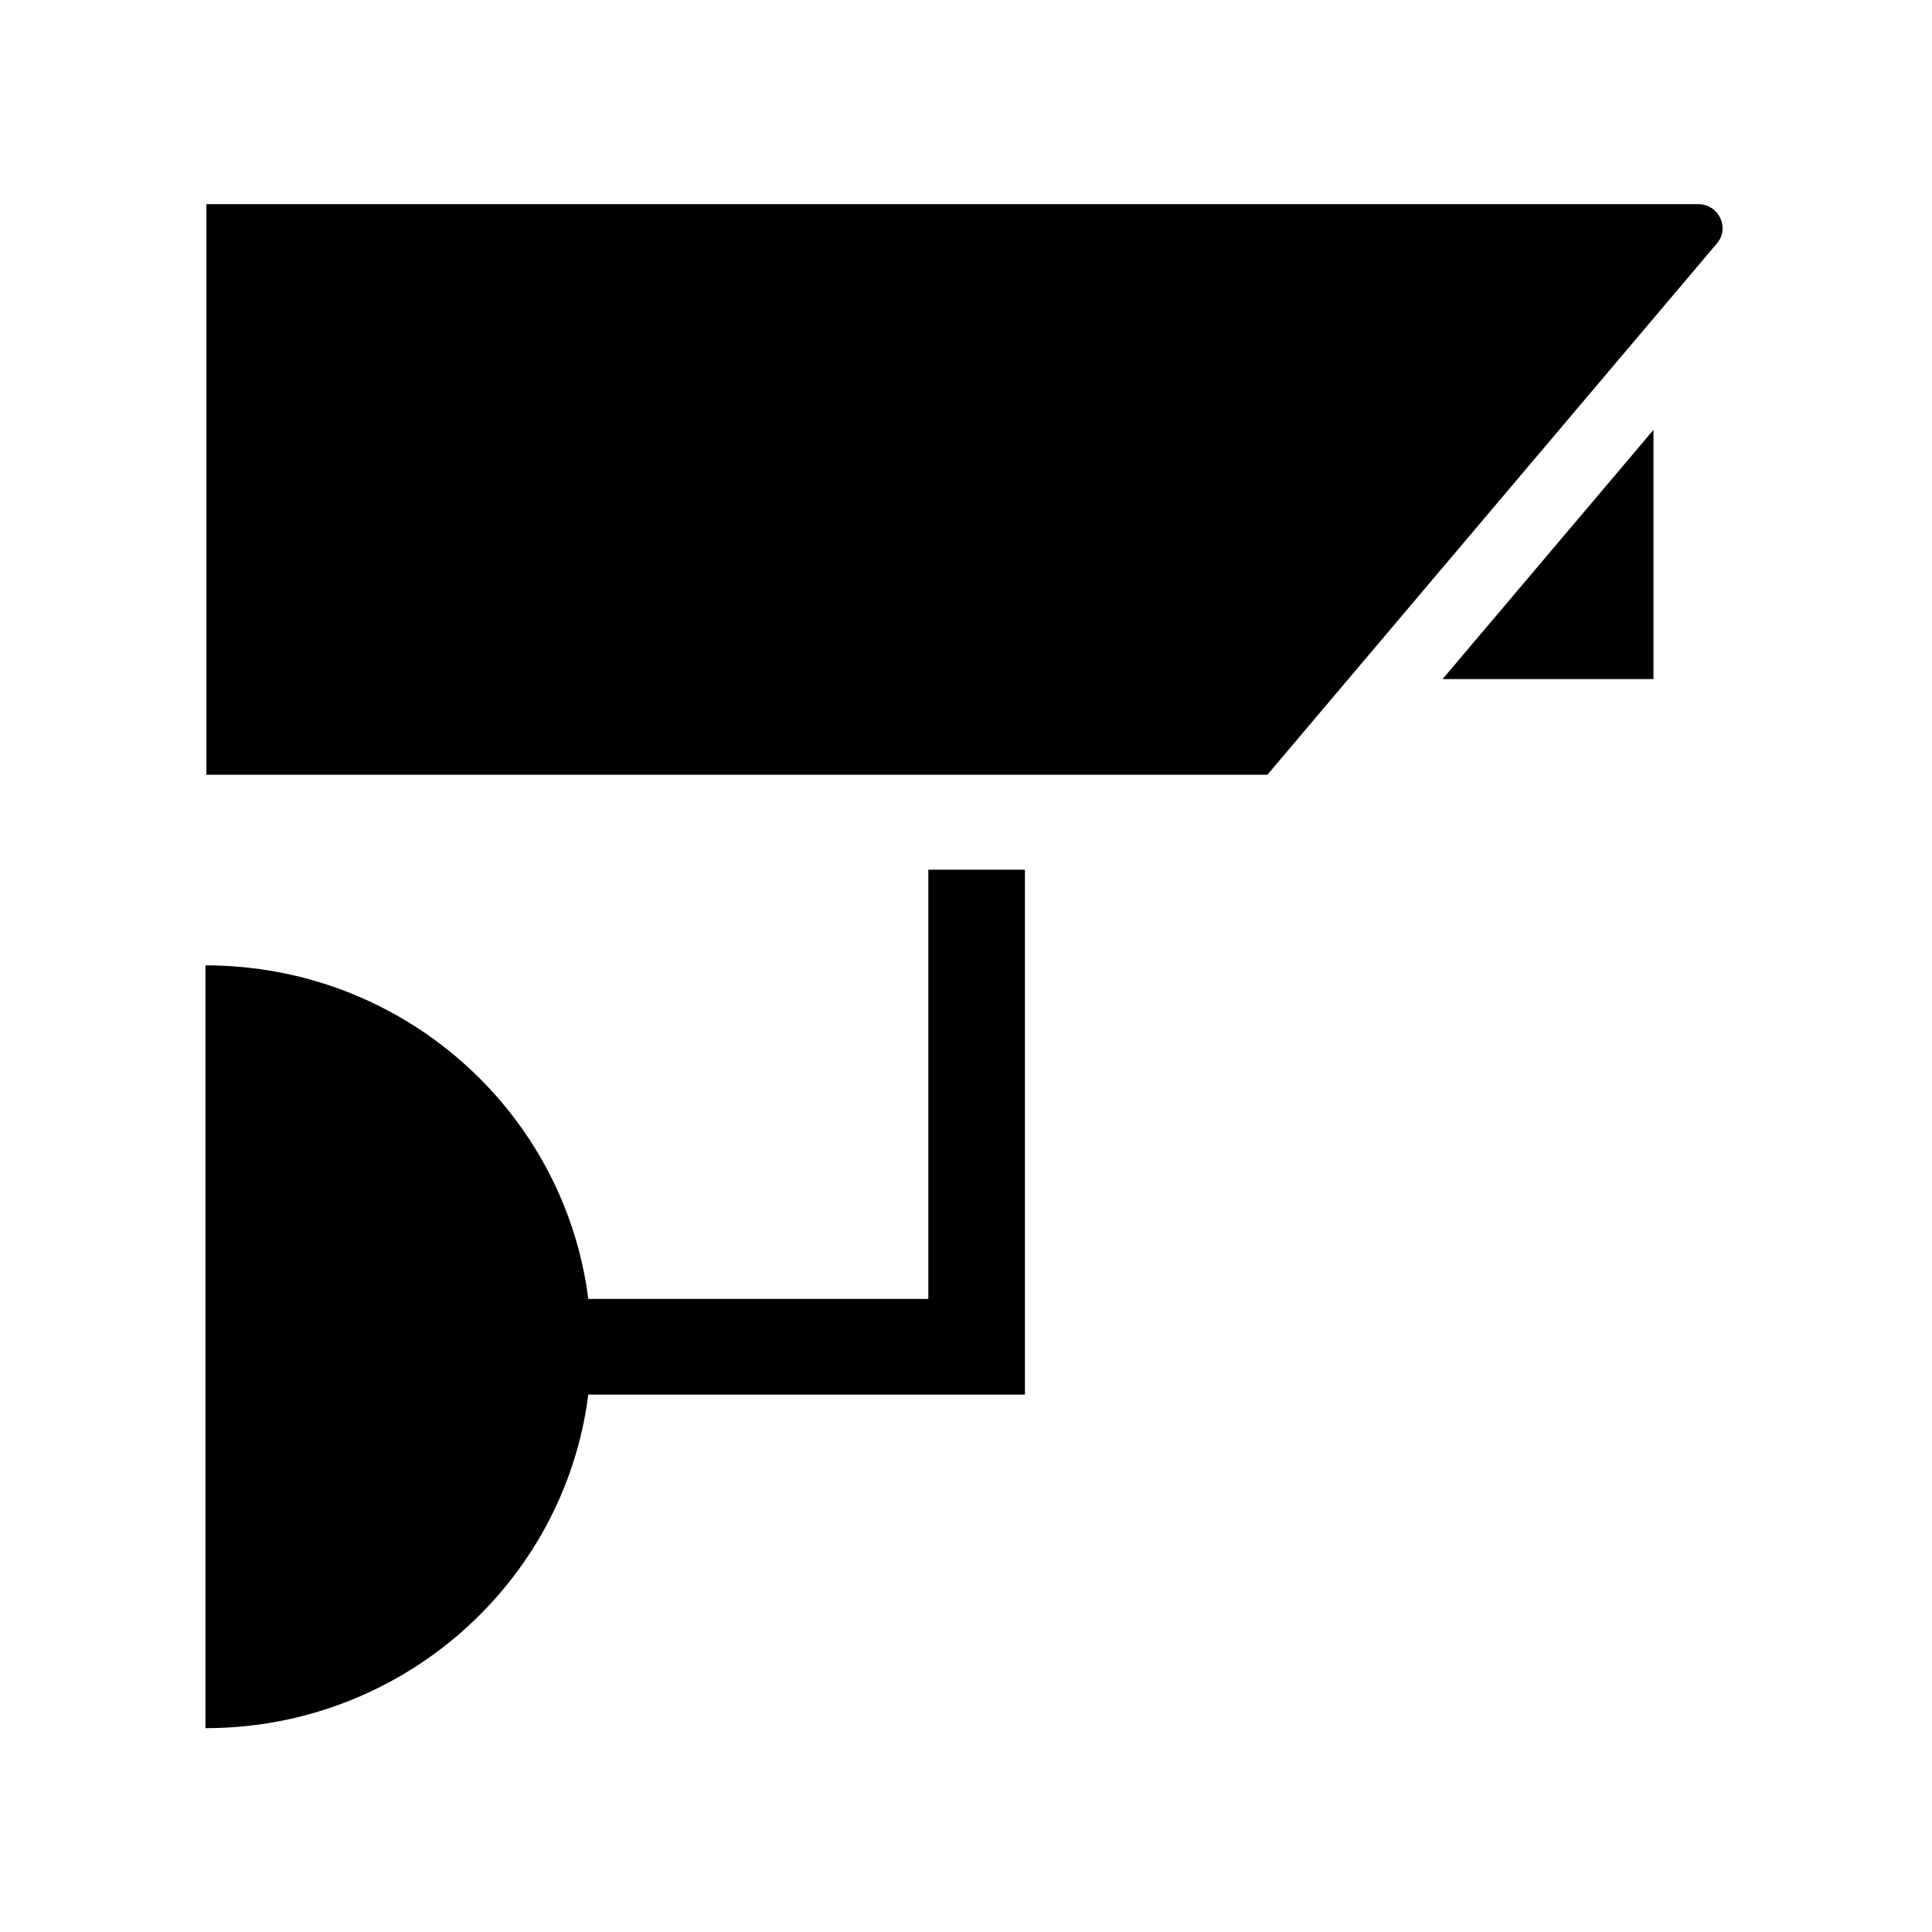 <svg xmlns="http://www.w3.org/2000/svg" xmlns:xlink="http://www.w3.org/1999/xlink" width="21" height="21" viewBox="172 -172 600 600"><g id="XMLID_7_"><path id="XMLID_10_" class="st0" d="M460.3,231.4H354.7C347.3,173,297,127.8,235.8,127.8v236.9c61.1,0,111.5-45.2,118.9-103.6 h105.6h30v-29.6V98.1h-30V231.4z"/><path id="XMLID_9_" class="st0" d="M236.1-108.5V68.6h329.5l139.6-165c4.1-4.8,0.6-12.2-5.8-12.2H236.1V-108.5z"/><polygon id="XMLID_8_" class="st0" points="685.5,38.9 685.5,-38.5 620,38.9"/></g><g id="XMLID_1_"></g><g id="XMLID_2_"></g><g id="XMLID_3_"></g><g id="XMLID_4_"></g><g id="XMLID_5_"></g><g id="XMLID_6_"></g></svg>
